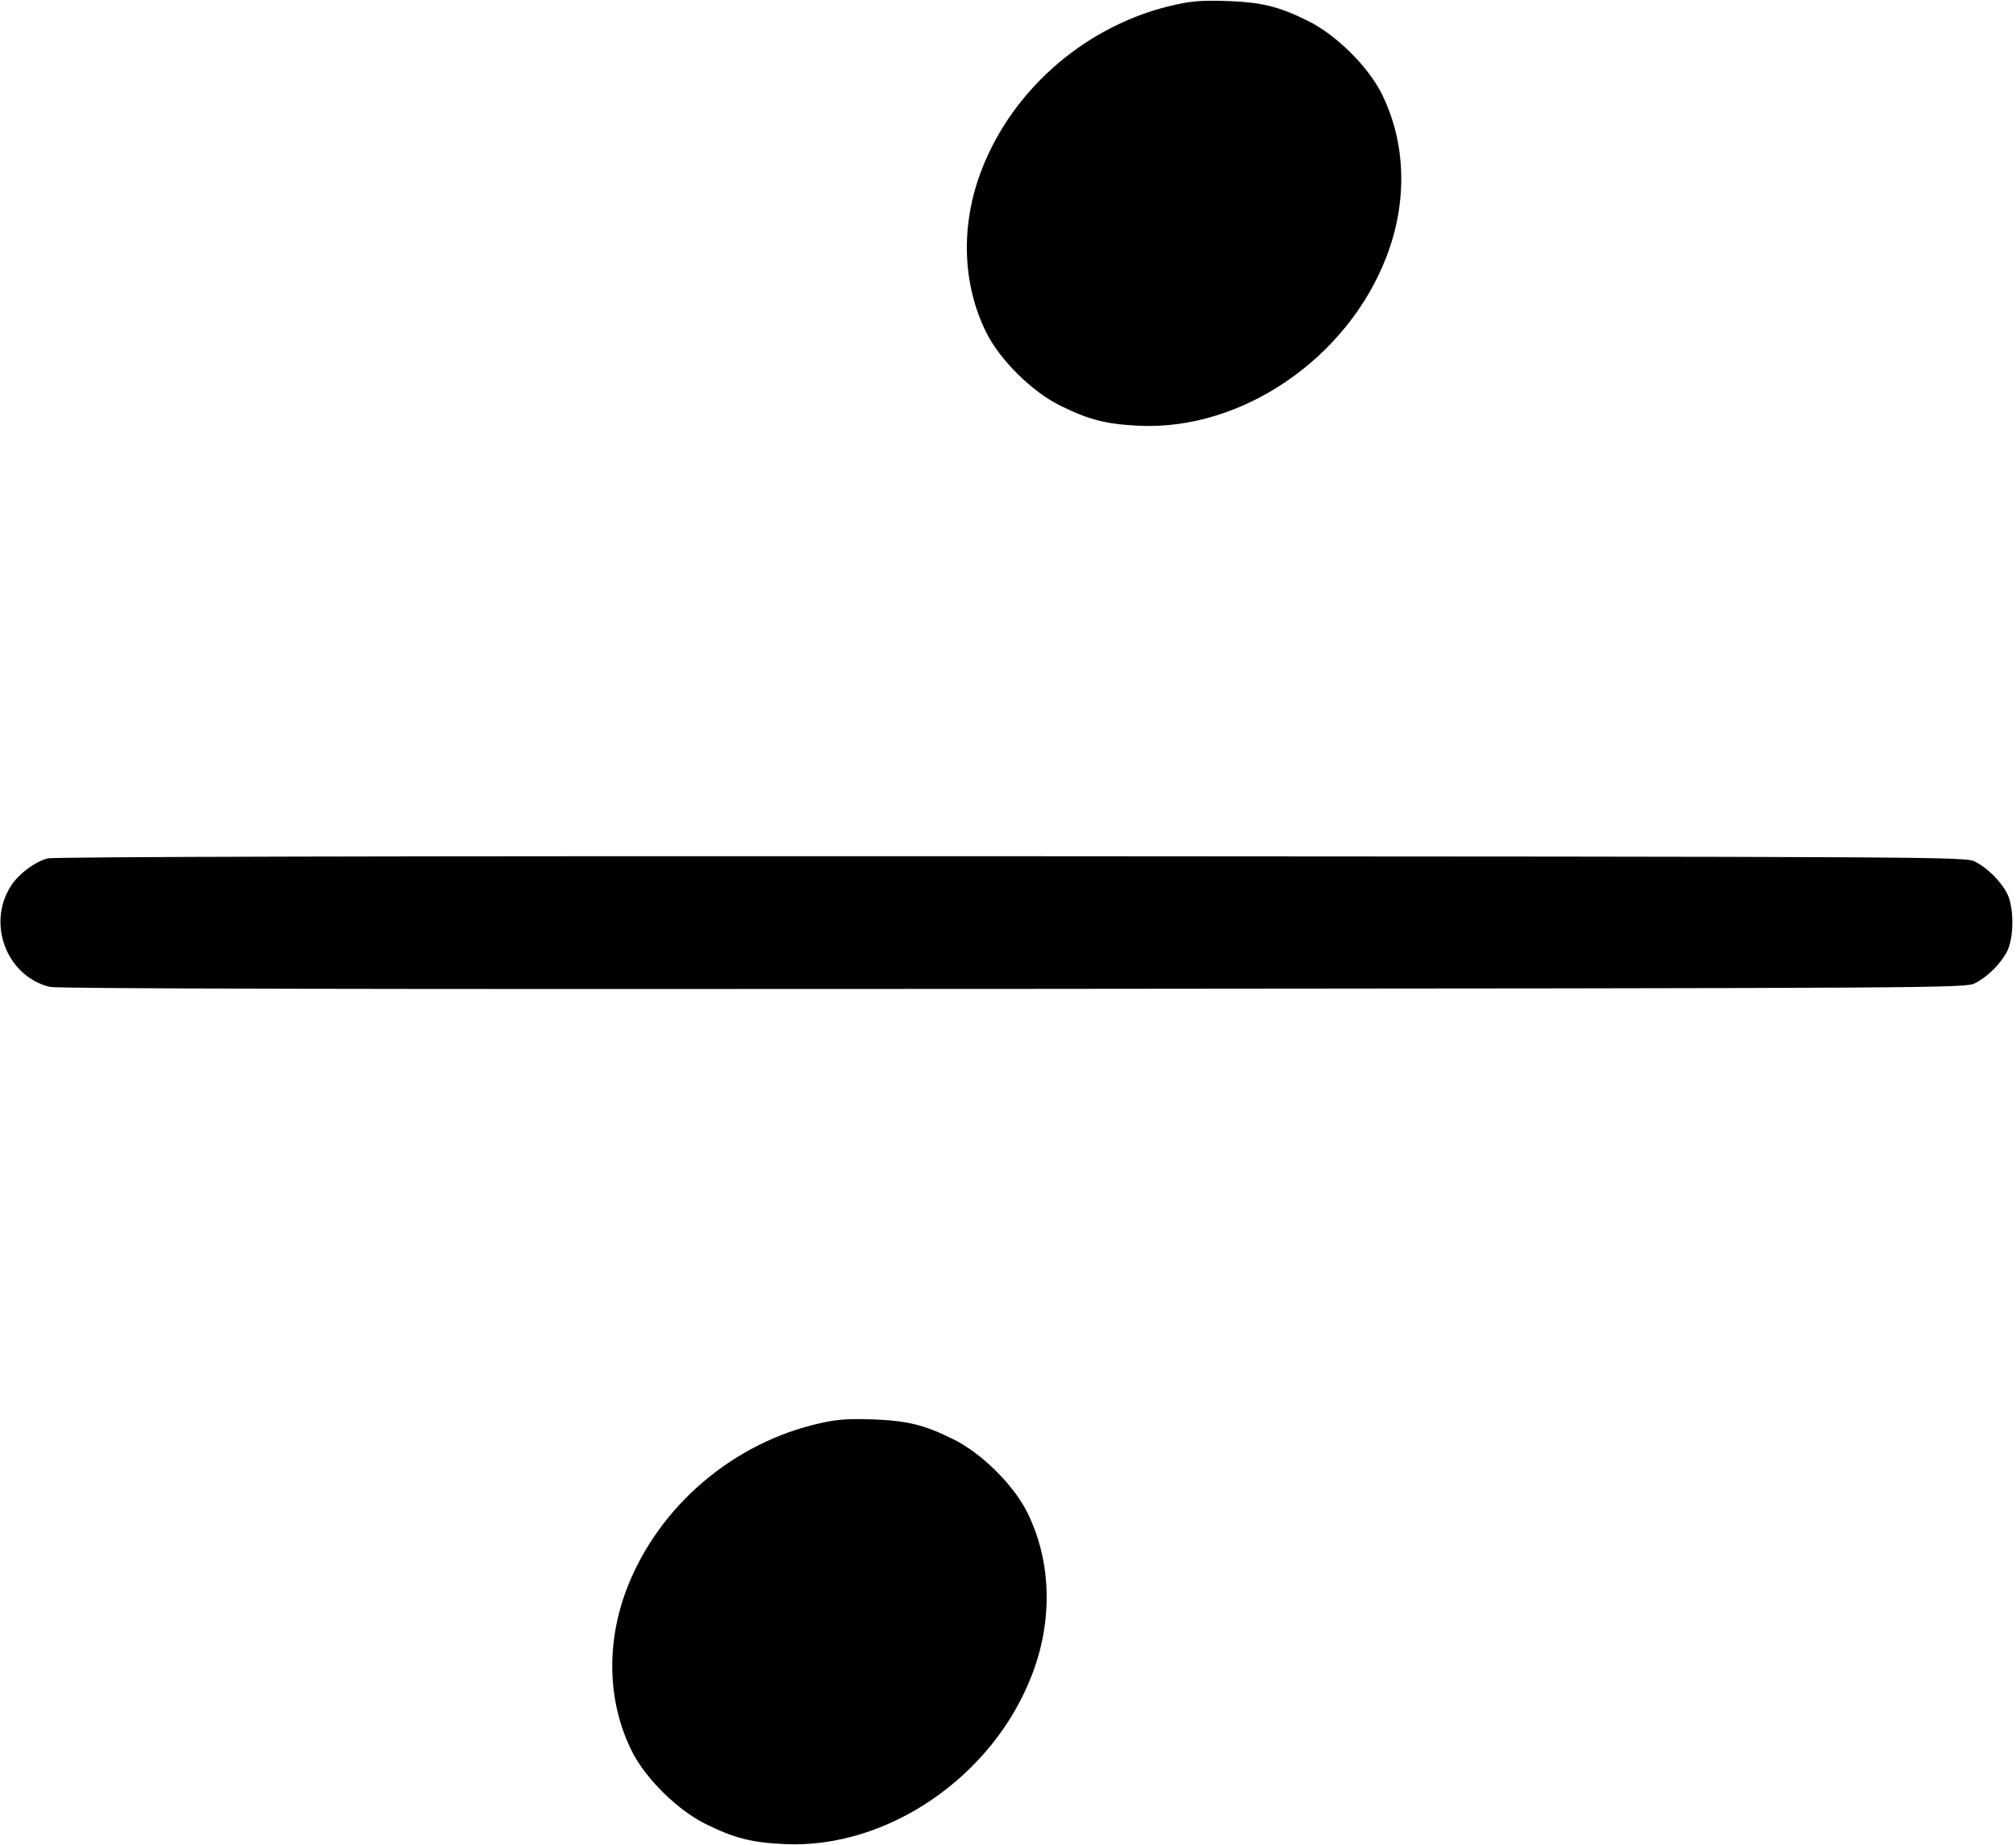 <?xml version="1.0" standalone="no"?>
<!DOCTYPE svg PUBLIC "-//W3C//DTD SVG 20010904//EN"
 "http://www.w3.org/TR/2001/REC-SVG-20010904/DTD/svg10.dtd">
<svg version="1.0" xmlns="http://www.w3.org/2000/svg"
 width="813pt" height="744pt" viewBox="0 0 813 744"
 preserveAspectRatio="xMidYMid meet">
<g transform="translate(0,744) scale(0.1,-0.1)"
fill="#000000" stroke="none">
<path d="M4740 7421 c-351 -77 -653 -334 -781 -665 -86 -222 -79 -460 18 -656
55 -112 188 -243 303 -298 112 -55 182 -73 315 -79 413 -19 838 271 996 681
86 222 79 460 -18 656 -55 112 -188 243 -303 298 -116 57 -184 73 -325 78 -92
3 -140 0 -205 -15z"/>
<path d="M191 3978 c-51 -14 -114 -61 -145 -108 -101 -153 -20 -367 155 -410
31 -7 1159 -10 3884 -8 3795 3 3840 3 3880 23 50 25 105 80 130 130 27 55 27
175 0 230 -25 50 -80 105 -130 130 -40 20 -83 20 -3890 22 -2509 1 -3862 -2
-3884 -9z"/>
<path d="M3310 1701 c-351 -77 -653 -334 -781 -665 -86 -222 -79 -460 18 -656
55 -112 188 -243 303 -298 112 -55 182 -73 315 -79 413 -19 838 271 996 681
86 222 79 460 -18 656 -55 112 -188 243 -303 298 -116 57 -184 73 -325 78 -92
3 -140 0 -205 -15z"/>
</g>
</svg>
